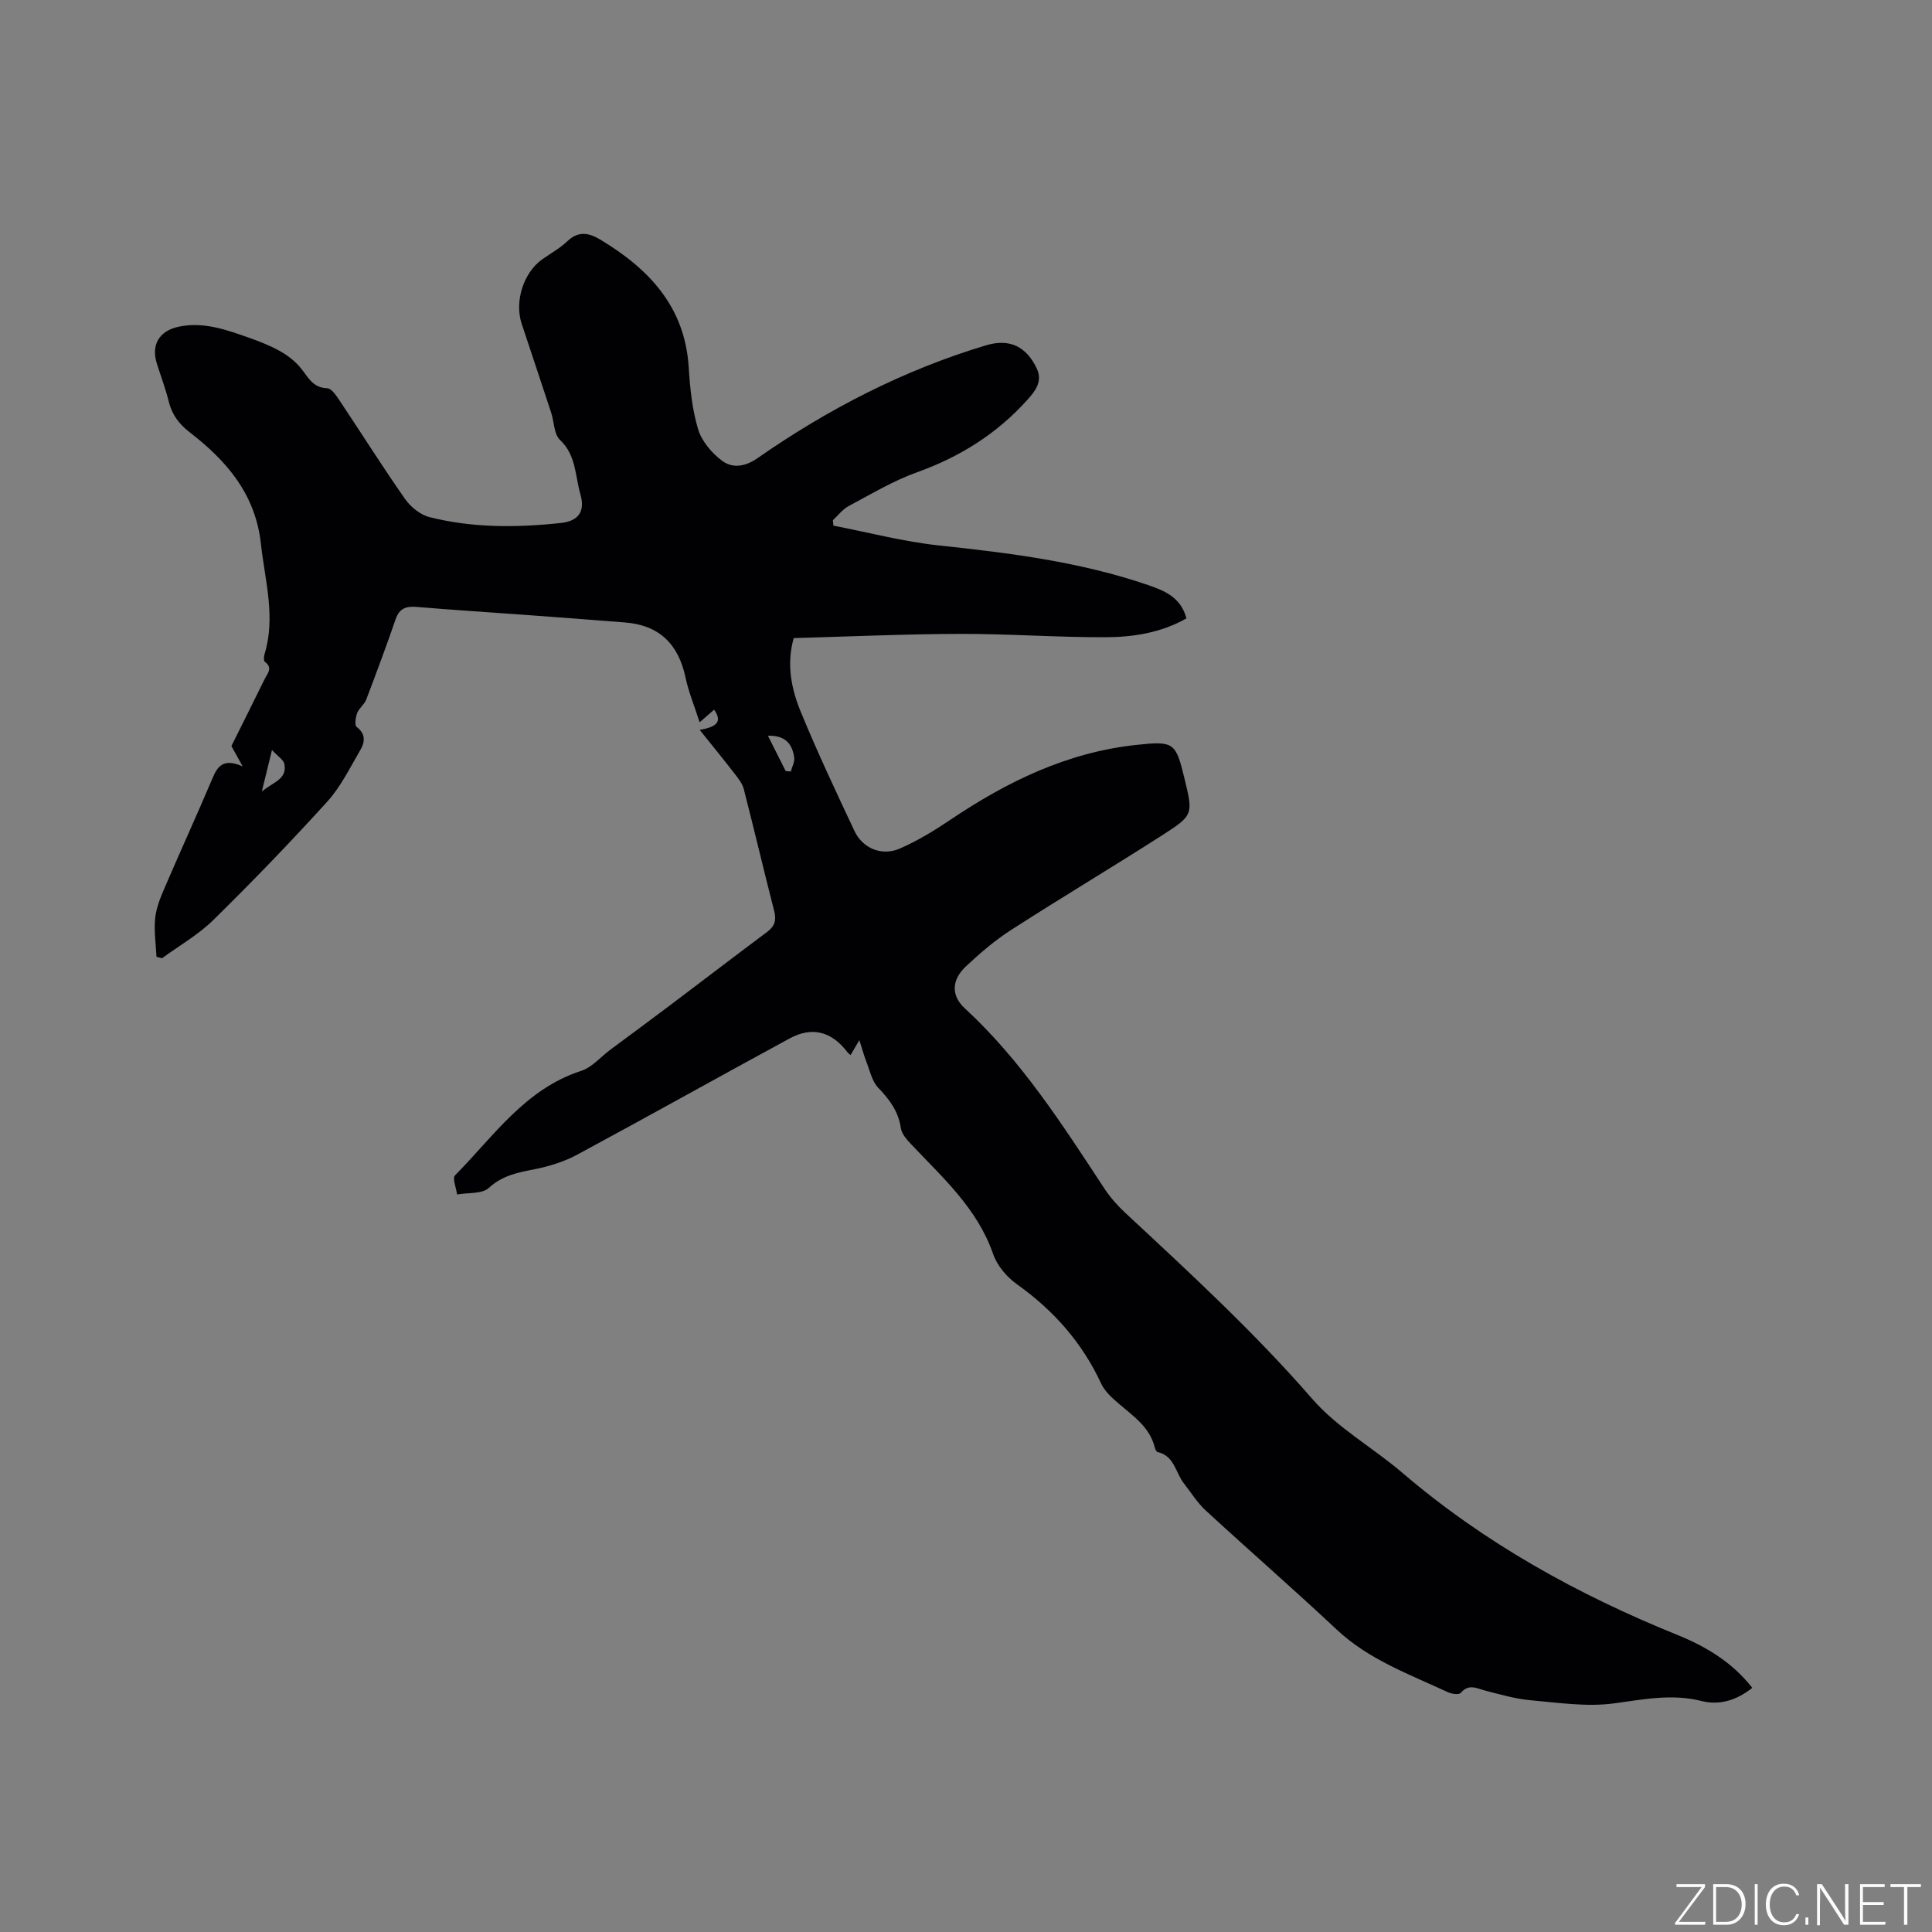 <svg enable-background="new 0 0 400 400" viewBox="0 0 400 400" xmlns="http://www.w3.org/2000/svg"><rect x="0" y="0" width="400" height="400" fill="#808080" stroke="none"/><g fill="#fafbfc"><path d="m346.9 398 5.4-7.3h-5.2v-.6h5.9v.6l-5.4 7.2h5.5l-.1.6h-6.2v-.5z"/><path d="m354.7 390.1h2.8c2.3 0 3.9 1.6 3.9 4.1s-1.6 4.3-3.9 4.3h-2.8zm.6 7.8h2c2.2 0 3.3-1.6 3.3-3.6 0-1.8-1-3.6-3.3-3.6h-2z"/><path d="m363.9 390.1v8.4h-.6v-8.4z"/><path d="m372.5 396.3c-.4 1.3-1.4 2.3-3.2 2.3-2.4 0-3.7-1.9-3.7-4.3 0-2.3 1.2-4.3 3.7-4.3 1.8 0 2.9 1 3.2 2.4h-.6c-.4-1.1-1.1-1.8-2.5-1.8-2.1 0-3 1.9-3 3.7s.9 3.7 3 3.7c1.4 0 2.1-.7 2.5-1.7z"/><path d="m373.8 398.5v-1.5h.6v1.5z"/><path d="m376.2 398.5v-8.4h1c1.3 2 4.4 6.7 4.9 7.6-.1-1.2-.1-2.4-.1-3.8v-3.8h.7v8.4h-.9c-1.2-1.9-4.4-6.8-5-7.7.1 1.1 0 2.3 0 3.9v3.9h-.6z"/><path d="m390 394.4h-4.3v3.5h4.7l-.1.6h-5.2v-8.4h5.1v.6h-4.5v3.1h4.3z"/><path d="m394.2 390.7h-2.8v-.6h6.3v.6h-2.8v7.8h-.7z"/></g><path d="m177.92 215.35c-.93 1.57-1.34 2.27-1.82 3.09-.26-.23-.49-.38-.64-.58-3.25-4.28-7.27-5.41-11.96-2.87-14.7 7.97-29.29 16.15-44.01 24.08-2.71 1.46-5.79 2.41-8.82 3.01-3.46.68-6.63 1.27-9.46 3.86-1.42 1.3-4.34.96-6.58 1.36-.17-1.35-1.01-3.36-.42-3.96 7.98-8.05 14.49-17.87 26.12-21.63 2.26-.73 4.05-2.91 6.06-4.4 3.98-2.96 7.97-5.89 11.93-8.87 6.84-5.15 13.64-10.37 20.5-15.49 1.58-1.18 1.96-2.42 1.47-4.32-2.15-8.41-4.14-16.86-6.3-25.27-.29-1.13-1.12-2.17-1.86-3.13-2.22-2.87-4.52-5.69-7.26-9.11 3.34-.6 4.82-1.6 2.98-4.18-.83.72-1.65 1.44-3 2.6-1.08-3.38-2.29-6.29-2.93-9.31-1.47-6.9-5.45-10.81-12.55-11.36-6.86-.54-13.71-1.06-20.57-1.56-7.5-.55-15.01-1.02-22.51-1.65-2.18-.18-3.59.26-4.37 2.52-1.93 5.59-3.99 11.14-6.1 16.67-.38 1.01-1.47 1.75-1.86 2.75-.34.89-.58 2.55-.13 2.89 1.92 1.46 1.74 3.14.78 4.78-2.14 3.65-4.04 7.58-6.83 10.67-7.61 8.4-15.5 16.56-23.58 24.51-3.13 3.08-7.08 5.32-10.65 7.94-.38-.1-.77-.2-1.15-.3-.13-2.62-.53-5.26-.29-7.84.19-2.06.98-4.13 1.81-6.06 3.29-7.68 6.78-15.28 10.04-22.98 1.06-2.52 2.21-4.31 6.28-2.54-1.02-1.85-1.54-2.78-2.33-4.21 2.11-4.24 4.52-9.05 6.89-13.88.56-1.13 1.75-2.28.06-3.54-.27-.2-.26-1.03-.12-1.49 2.4-7.75.12-15.29-.72-22.95-1.13-10.31-7.1-17.2-14.76-23.11-2.21-1.71-3.65-3.64-4.32-6.35-.66-2.67-1.64-5.25-2.47-7.88-1.22-3.88.5-6.79 4.58-7.63 5.13-1.06 9.85.65 14.55 2.31 2.19.77 4.39 1.64 6.4 2.77 1.58.89 3.12 2.08 4.26 3.48 1.52 1.87 2.48 4.11 5.48 4.19.82.02 1.77 1.35 2.38 2.26 4.59 6.87 8.99 13.88 13.73 20.65 1.16 1.66 3.17 3.3 5.09 3.78 8.93 2.25 18.06 2.19 27.16 1.21 3.63-.39 5.11-2.34 4.06-5.97-1.1-3.79-.85-8.07-4.22-11.23-1.26-1.18-1.2-3.74-1.83-5.65-2.01-6.14-4.07-12.26-6.1-18.39-1.54-4.64.39-10.63 4.27-13.36 1.73-1.22 3.64-2.27 5.15-3.71 2.28-2.18 4.44-1.81 6.83-.38 10.08 6.07 17.54 13.87 18.33 26.45.27 4.32.71 8.73 1.95 12.84.75 2.48 2.83 4.93 4.96 6.52 2.11 1.57 4.68 1.29 7.3-.52 14.59-10.17 30.27-18.26 47.36-23.39 4.84-1.45 8.32.23 10.48 4.78 1.29 2.71-.31 4.71-1.95 6.53-6.29 7-13.96 11.8-22.85 14.99-4.92 1.76-9.5 4.52-14.14 6.99-1.25.67-2.18 1.93-3.26 2.92.04.38.07.75.11 1.13 7.28 1.4 14.51 3.32 21.86 4.1 14.68 1.56 29.25 3.39 43.29 8.2 3.46 1.19 6.79 2.55 7.94 6.9-5.2 2.96-10.96 3.88-16.72 3.9-10.06.04-20.12-.72-30.18-.69-11.43.03-22.86.55-34.41.87-1.54 5.46-.48 10.57 1.49 15.34 3.42 8.31 7.26 16.46 11.09 24.6 1.7 3.61 5.67 5.26 9.4 3.63 3.64-1.59 7.11-3.7 10.42-5.93 11.74-7.91 24.2-13.98 38.48-15.52 7.85-.85 8.21-.53 10.01 6.89 1.81 7.48 1.91 7.64-4.63 11.83-10.35 6.63-20.91 12.93-31.24 19.58-3.36 2.16-6.46 4.82-9.38 7.56-2.96 2.78-3.09 6.03-.24 8.65 11.75 10.83 20.25 24.14 28.92 37.33 1.2 1.83 2.71 3.53 4.32 5.03 13.35 12.42 26.74 24.74 38.75 38.56 5.2 5.98 12.54 10.06 18.65 15.29 17.02 14.56 36.31 25.21 56.97 33.57 5.96 2.41 11.34 5.68 15.45 10.93-3.18 2.53-6.72 3.68-10.48 2.73-6.18-1.56-12.06-.33-18.17.49-5.64.76-11.55-.15-17.31-.66-3.12-.28-6.2-1.19-9.26-1.97-1.8-.46-3.46-1.52-5.13.45-.36.42-1.87.24-2.63-.12-8.02-3.74-16.42-6.74-23.09-13.01-8.89-8.34-18.1-16.35-27.07-24.61-1.75-1.61-3.05-3.73-4.54-5.63-1.74-2.22-1.95-5.72-5.46-6.49-.27-.06-.5-.68-.6-1.07-1.06-4.11-4.36-6.32-7.33-8.87-1.42-1.21-2.97-2.58-3.73-4.22-3.93-8.48-9.83-15.15-17.42-20.56-2.11-1.5-4.13-3.88-4.96-6.29-3.27-9.44-10.43-15.79-16.95-22.7-.91-.96-1.98-2.15-2.15-3.36-.5-3.47-2.34-5.91-4.69-8.36-1.31-1.37-1.74-3.61-2.49-5.49-.45-1.15-.76-2.35-1.41-4.36zm-18.93-63.02c1.36 2.7 2.52 5 3.68 7.31.35.03.7.06 1.06.09.25-.97.83-1.99.7-2.91-.39-2.78-1.84-4.61-5.44-4.49zm-104.78 11.54c2.4-1.98 5.27-2.54 4.67-5.69-.17-.88-1.35-1.57-2.57-2.9-.8 3.25-1.35 5.52-2.1 8.59z" fill="#010104"/></svg>